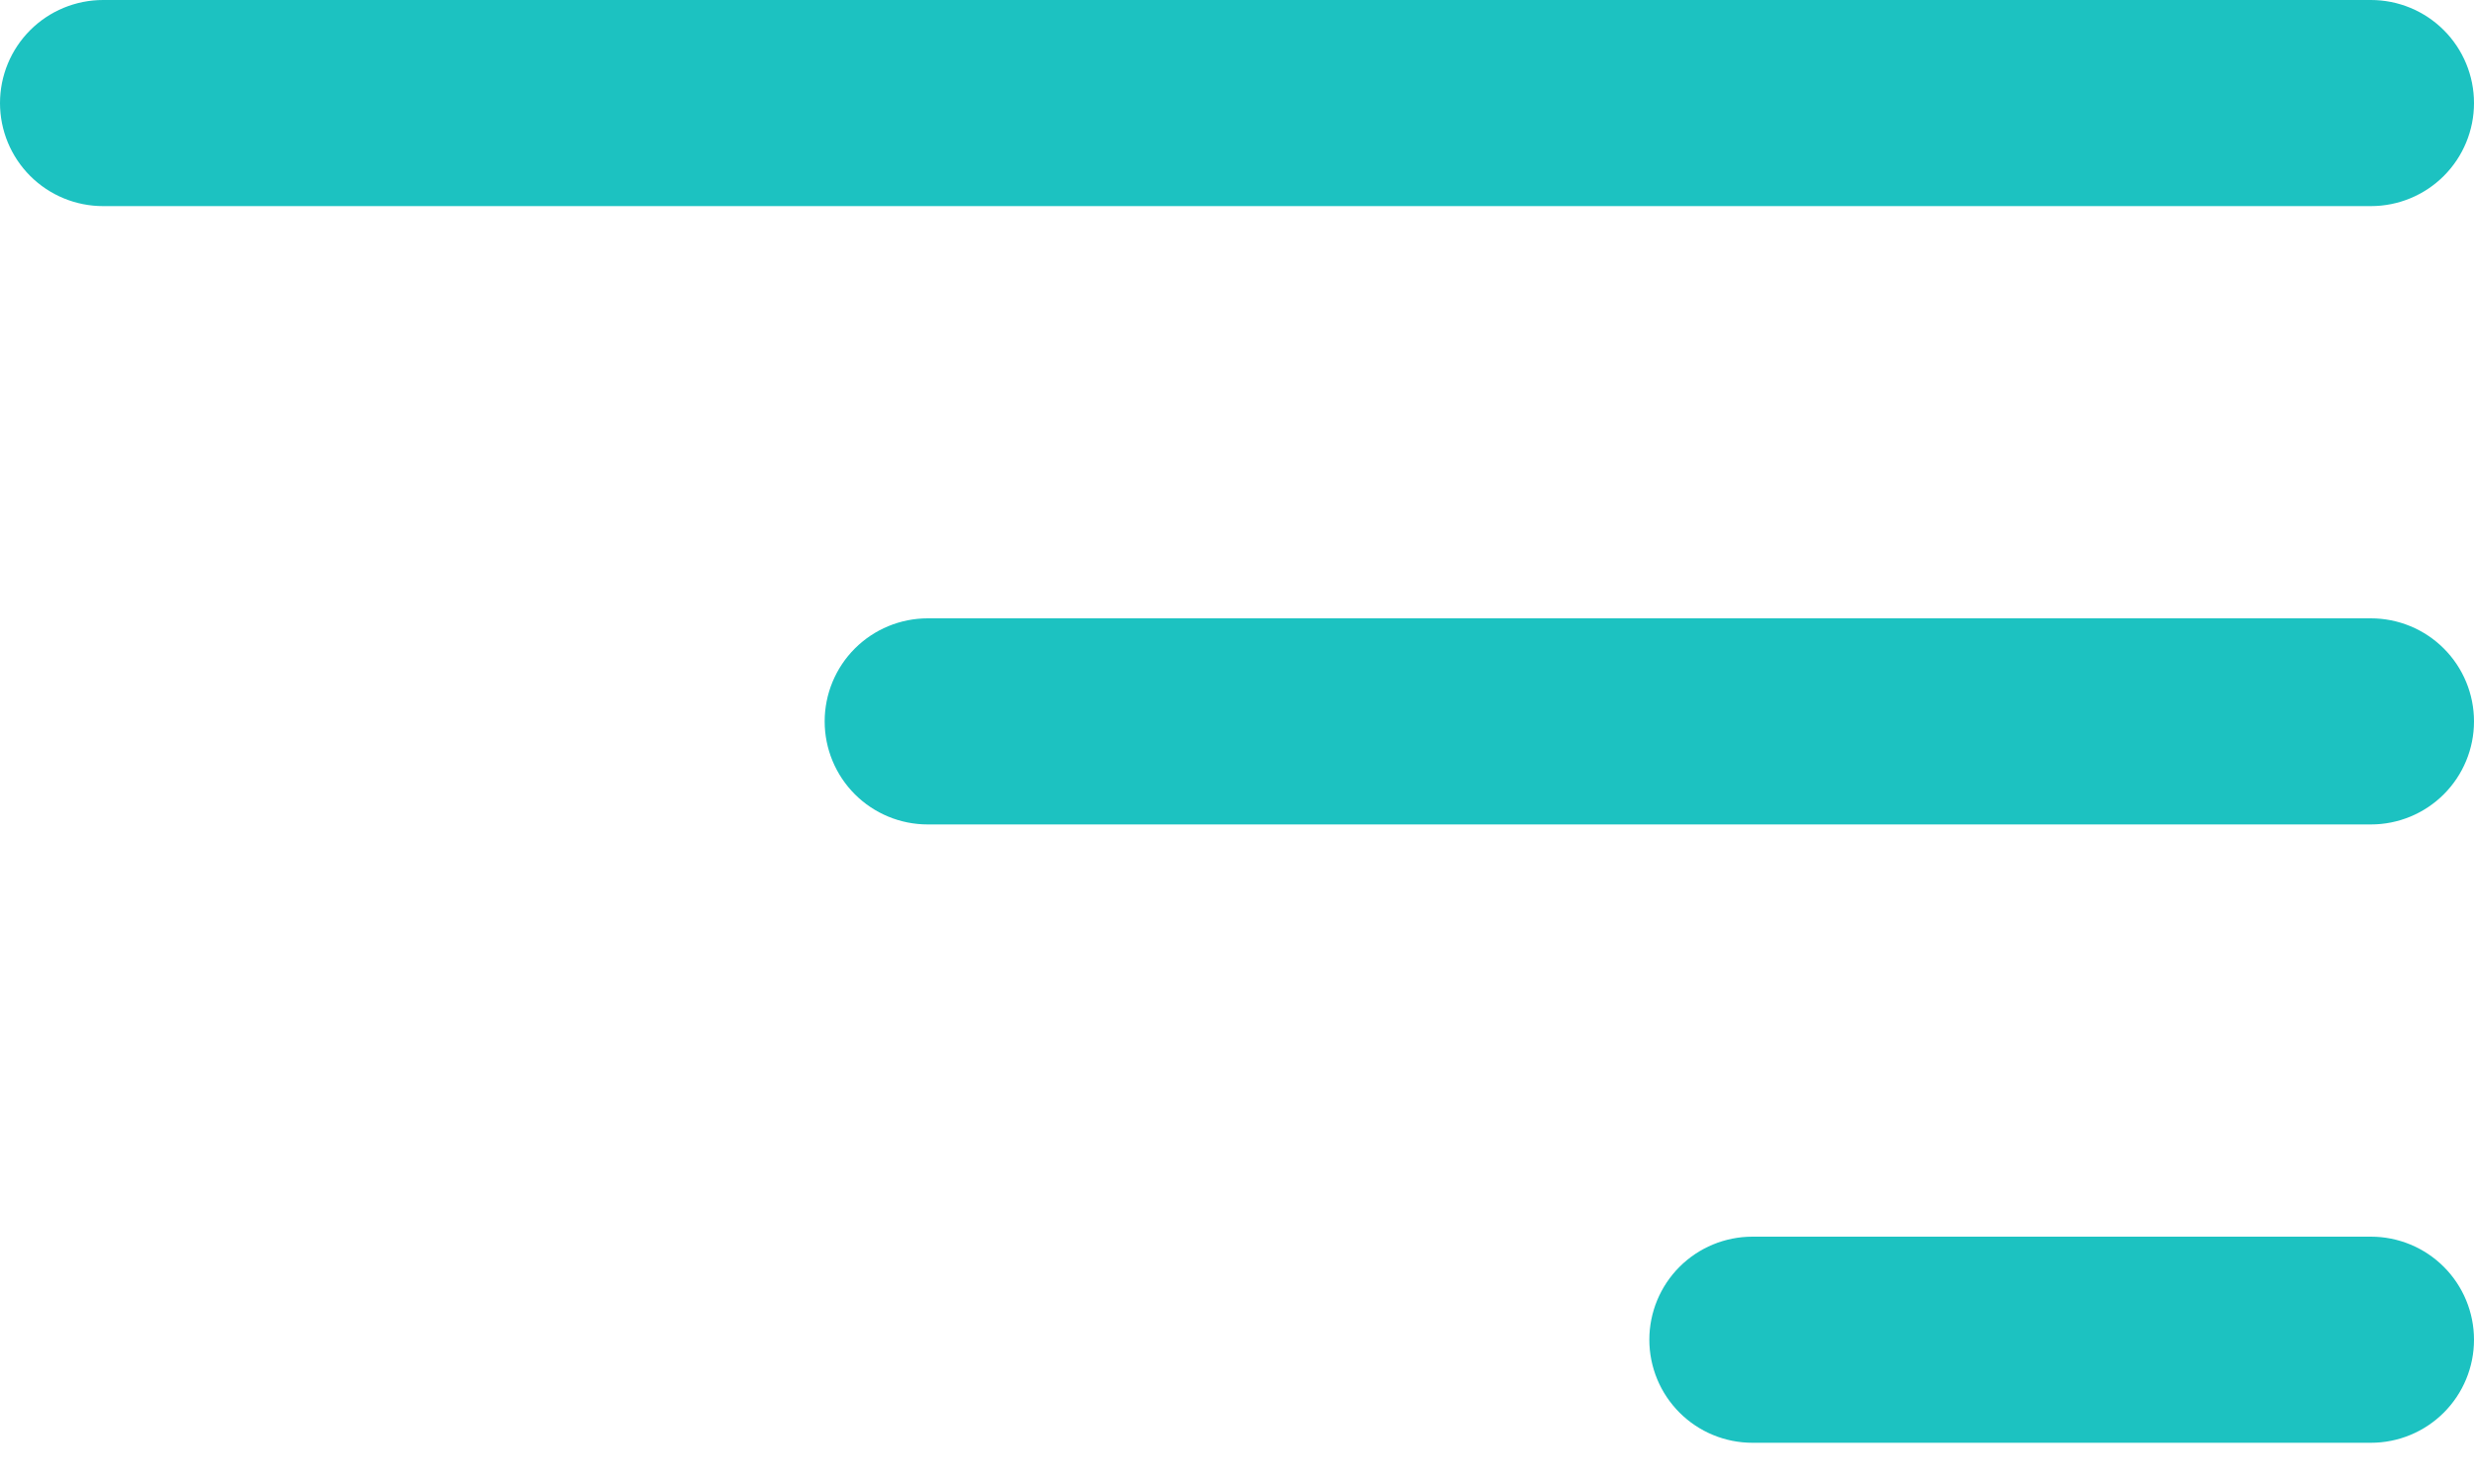 <svg width="15" height="9" viewBox="0 0 15 9" fill="none" xmlns="http://www.w3.org/2000/svg">
<path d="M15 8.125C15 7.959 14.934 7.8 14.817 7.683C14.7 7.566 14.541 7.5 14.375 7.5H10.625C10.459 7.5 10.3 7.566 10.183 7.683C10.066 7.8 10 7.959 10 8.125C10 8.291 10.066 8.45 10.183 8.567C10.3 8.684 10.459 8.75 10.625 8.75H14.375C14.541 8.75 14.7 8.684 14.817 8.567C14.934 8.45 15 8.291 15 8.125ZM15 4.375C15 4.209 14.934 4.05 14.817 3.933C14.7 3.816 14.541 3.75 14.375 3.75H5.625C5.459 3.75 5.3 3.816 5.183 3.933C5.066 4.05 5 4.209 5 4.375C5 4.541 5.066 4.7 5.183 4.817C5.3 4.934 5.459 5 5.625 5H14.375C14.541 5 14.7 4.934 14.817 4.817C14.934 4.7 15 4.541 15 4.375ZM15 0.625C15 0.459 14.934 0.3 14.817 0.183C14.7 0.066 14.541 0 14.375 0H0.625C0.459 0 0.3 0.066 0.183 0.183C0.066 0.3 0 0.459 0 0.625C0 0.791 0.066 0.95 0.183 1.067C0.3 1.184 0.459 1.25 0.625 1.25H14.375C14.541 1.25 14.7 1.184 14.817 1.067C14.934 0.95 15 0.791 15 0.625Z" fill="#1CC2C1"/>
</svg>
